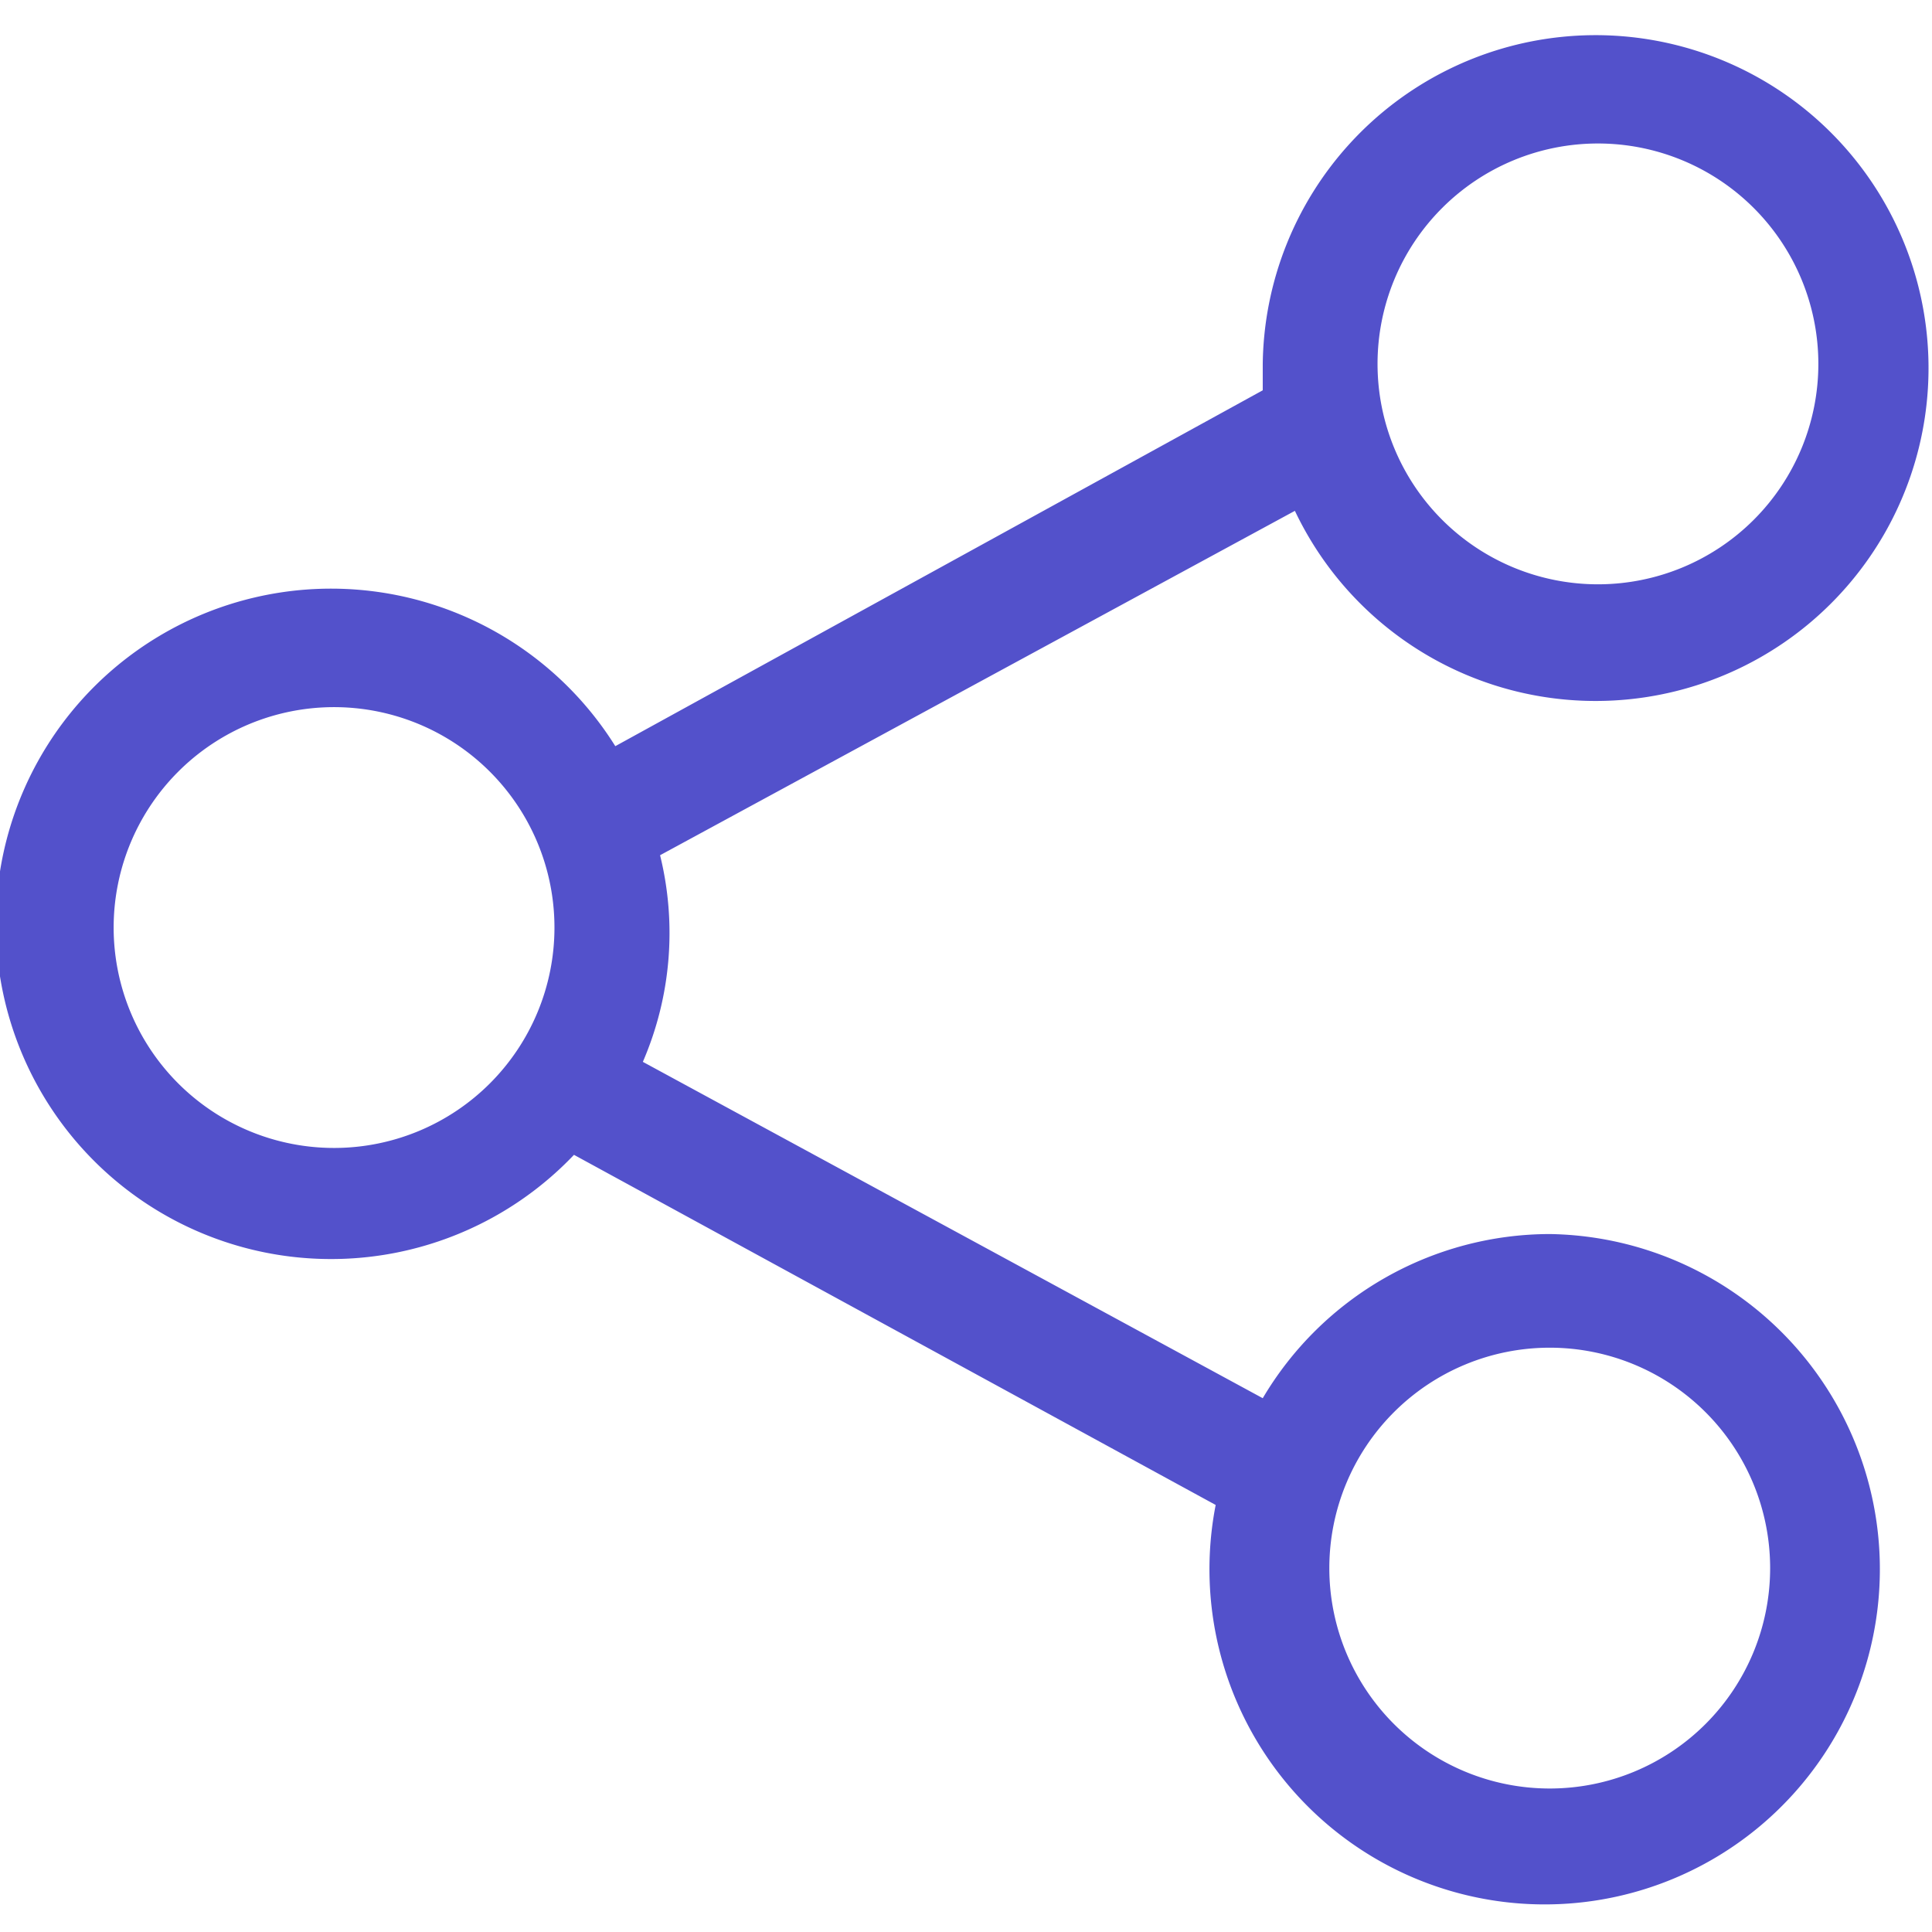 <svg xmlns="http://www.w3.org/2000/svg" width="17" height="17" viewBox="0 0 16.83 16.33">
    <path fill="#5351cb" d="M13.5,10.5A2.91,2.91,0,0,0,11,11.93L5.6,9a2.83,2.83,0,0,0,.15-1.8l5.53-3A2.9,2.9,0,1,0,11,2.92c0,.08,0,.15,0,.23L5.36,6.25A2.92,2.92,0,1,0,5,9.81l5.59,3.05A2.92,2.92,0,1,0,13.5,10.5ZM13.92,1A1.92,1.92,0,1,1,12,2.92,1.92,1.92,0,0,1,13.92,1Zm-11,8.75A1.92,1.92,0,1,1,4.83,7.83,1.92,1.92,0,0,1,2.92,9.75ZM13.5,15.33a1.92,1.92,0,1,1,1.92-1.92A1.92,1.92,0,0,1,13.5,15.33Z"/>
</svg>
